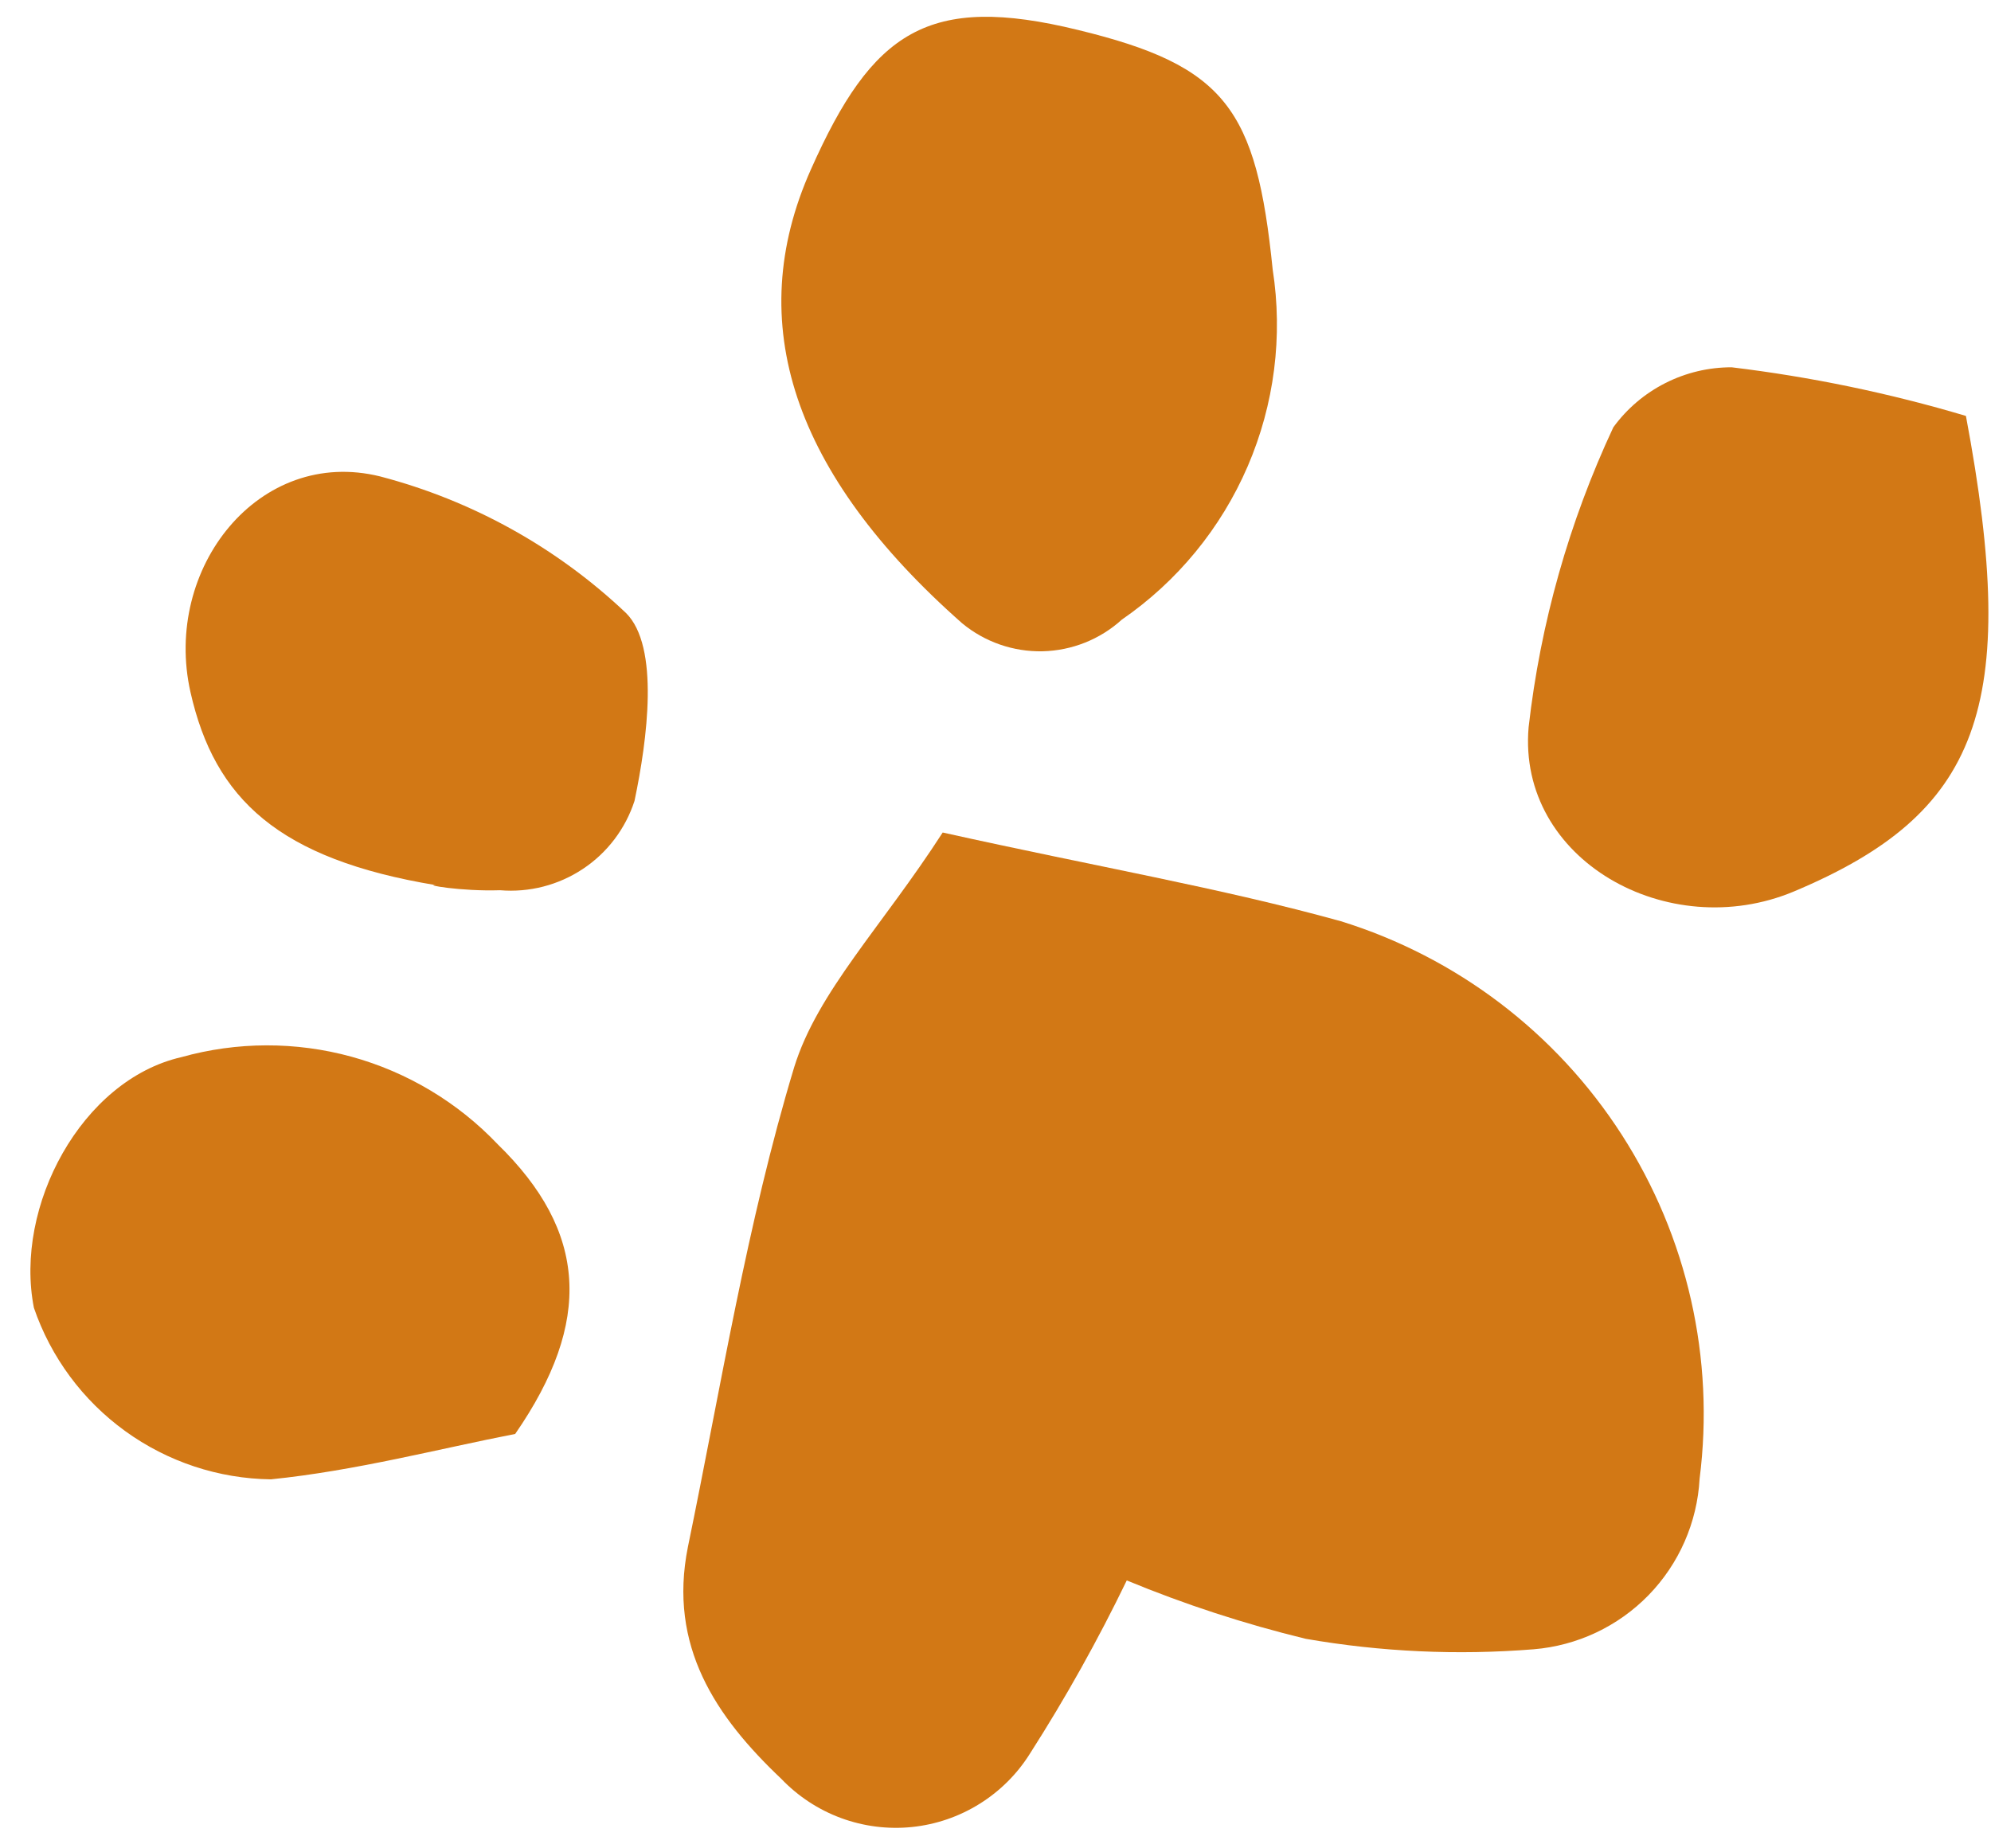 <svg width="42" height="39" viewBox="0 0 42 39" fill="none" xmlns="http://www.w3.org/2000/svg">
<path fill-rule="evenodd" clip-rule="evenodd" d="M19.886 17.566C23.135 18.289 25.752 18.735 28.286 19.438C30.729 20.196 32.827 21.791 34.211 23.943C35.595 26.095 36.176 28.665 35.853 31.203C35.802 32.124 35.42 32.996 34.776 33.658C34.132 34.319 33.27 34.725 32.35 34.8C30.746 34.929 29.131 34.855 27.545 34.579C26.256 34.266 24.994 33.854 23.769 33.347C23.162 34.602 22.482 35.821 21.73 36.996C21.461 37.428 21.096 37.792 20.664 38.061C20.232 38.331 19.744 38.498 19.238 38.55C18.732 38.602 18.22 38.537 17.742 38.361C17.265 38.185 16.834 37.902 16.482 37.534C15.102 36.227 14.091 34.737 14.511 32.642C15.21 29.256 15.756 25.817 16.753 22.519C17.246 20.926 18.602 19.557 19.886 17.566Z" fill="#D27815"/>
<path fill-rule="evenodd" clip-rule="evenodd" d="M22.74 0.632C25.858 1.388 26.503 2.296 26.847 5.685C27.066 7.092 26.883 8.531 26.32 9.839C25.757 11.146 24.837 12.267 23.664 13.075C23.206 13.491 22.613 13.727 21.994 13.742C21.376 13.755 20.773 13.546 20.296 13.151C16.728 10.001 15.663 6.81 17.104 3.58C18.404 0.654 19.58 -0.141 22.74 0.632Z" fill="#D27815"/>
<path fill-rule="evenodd" clip-rule="evenodd" d="M41.471 8.776C42.632 14.953 41.749 17.168 37.84 18.811C35.185 19.922 32.005 18.141 32.246 15.344C32.495 13.152 33.099 11.014 34.033 9.016C34.32 8.622 34.696 8.303 35.13 8.083C35.564 7.863 36.044 7.749 36.53 7.75C38.203 7.952 39.856 8.295 41.471 8.776Z" fill="#D27815"/>
<path fill-rule="evenodd" clip-rule="evenodd" d="M10.868 30.256C9.255 30.57 7.495 31.034 5.715 31.214C4.61 31.2 3.536 30.844 2.641 30.196C1.746 29.548 1.073 28.64 0.715 27.594C0.294 25.455 1.723 22.787 3.825 22.306C4.999 21.977 6.24 21.974 7.416 22.297C8.591 22.621 9.657 23.259 10.497 24.142C12.388 25.985 12.509 27.881 10.868 30.256Z" fill="#D27815"/>
<path fill-rule="evenodd" clip-rule="evenodd" d="M9.195 18.677C5.883 18.127 4.528 16.864 4.018 14.604C3.429 11.99 5.467 9.419 8.021 10.053C9.964 10.562 11.748 11.553 13.206 12.935C13.917 13.643 13.657 15.602 13.385 16.899C13.194 17.487 12.81 17.994 12.295 18.335C11.78 18.677 11.165 18.835 10.549 18.784C9.717 18.811 8.92 18.663 9.195 18.677Z" fill="#D27815"/>
</svg>
